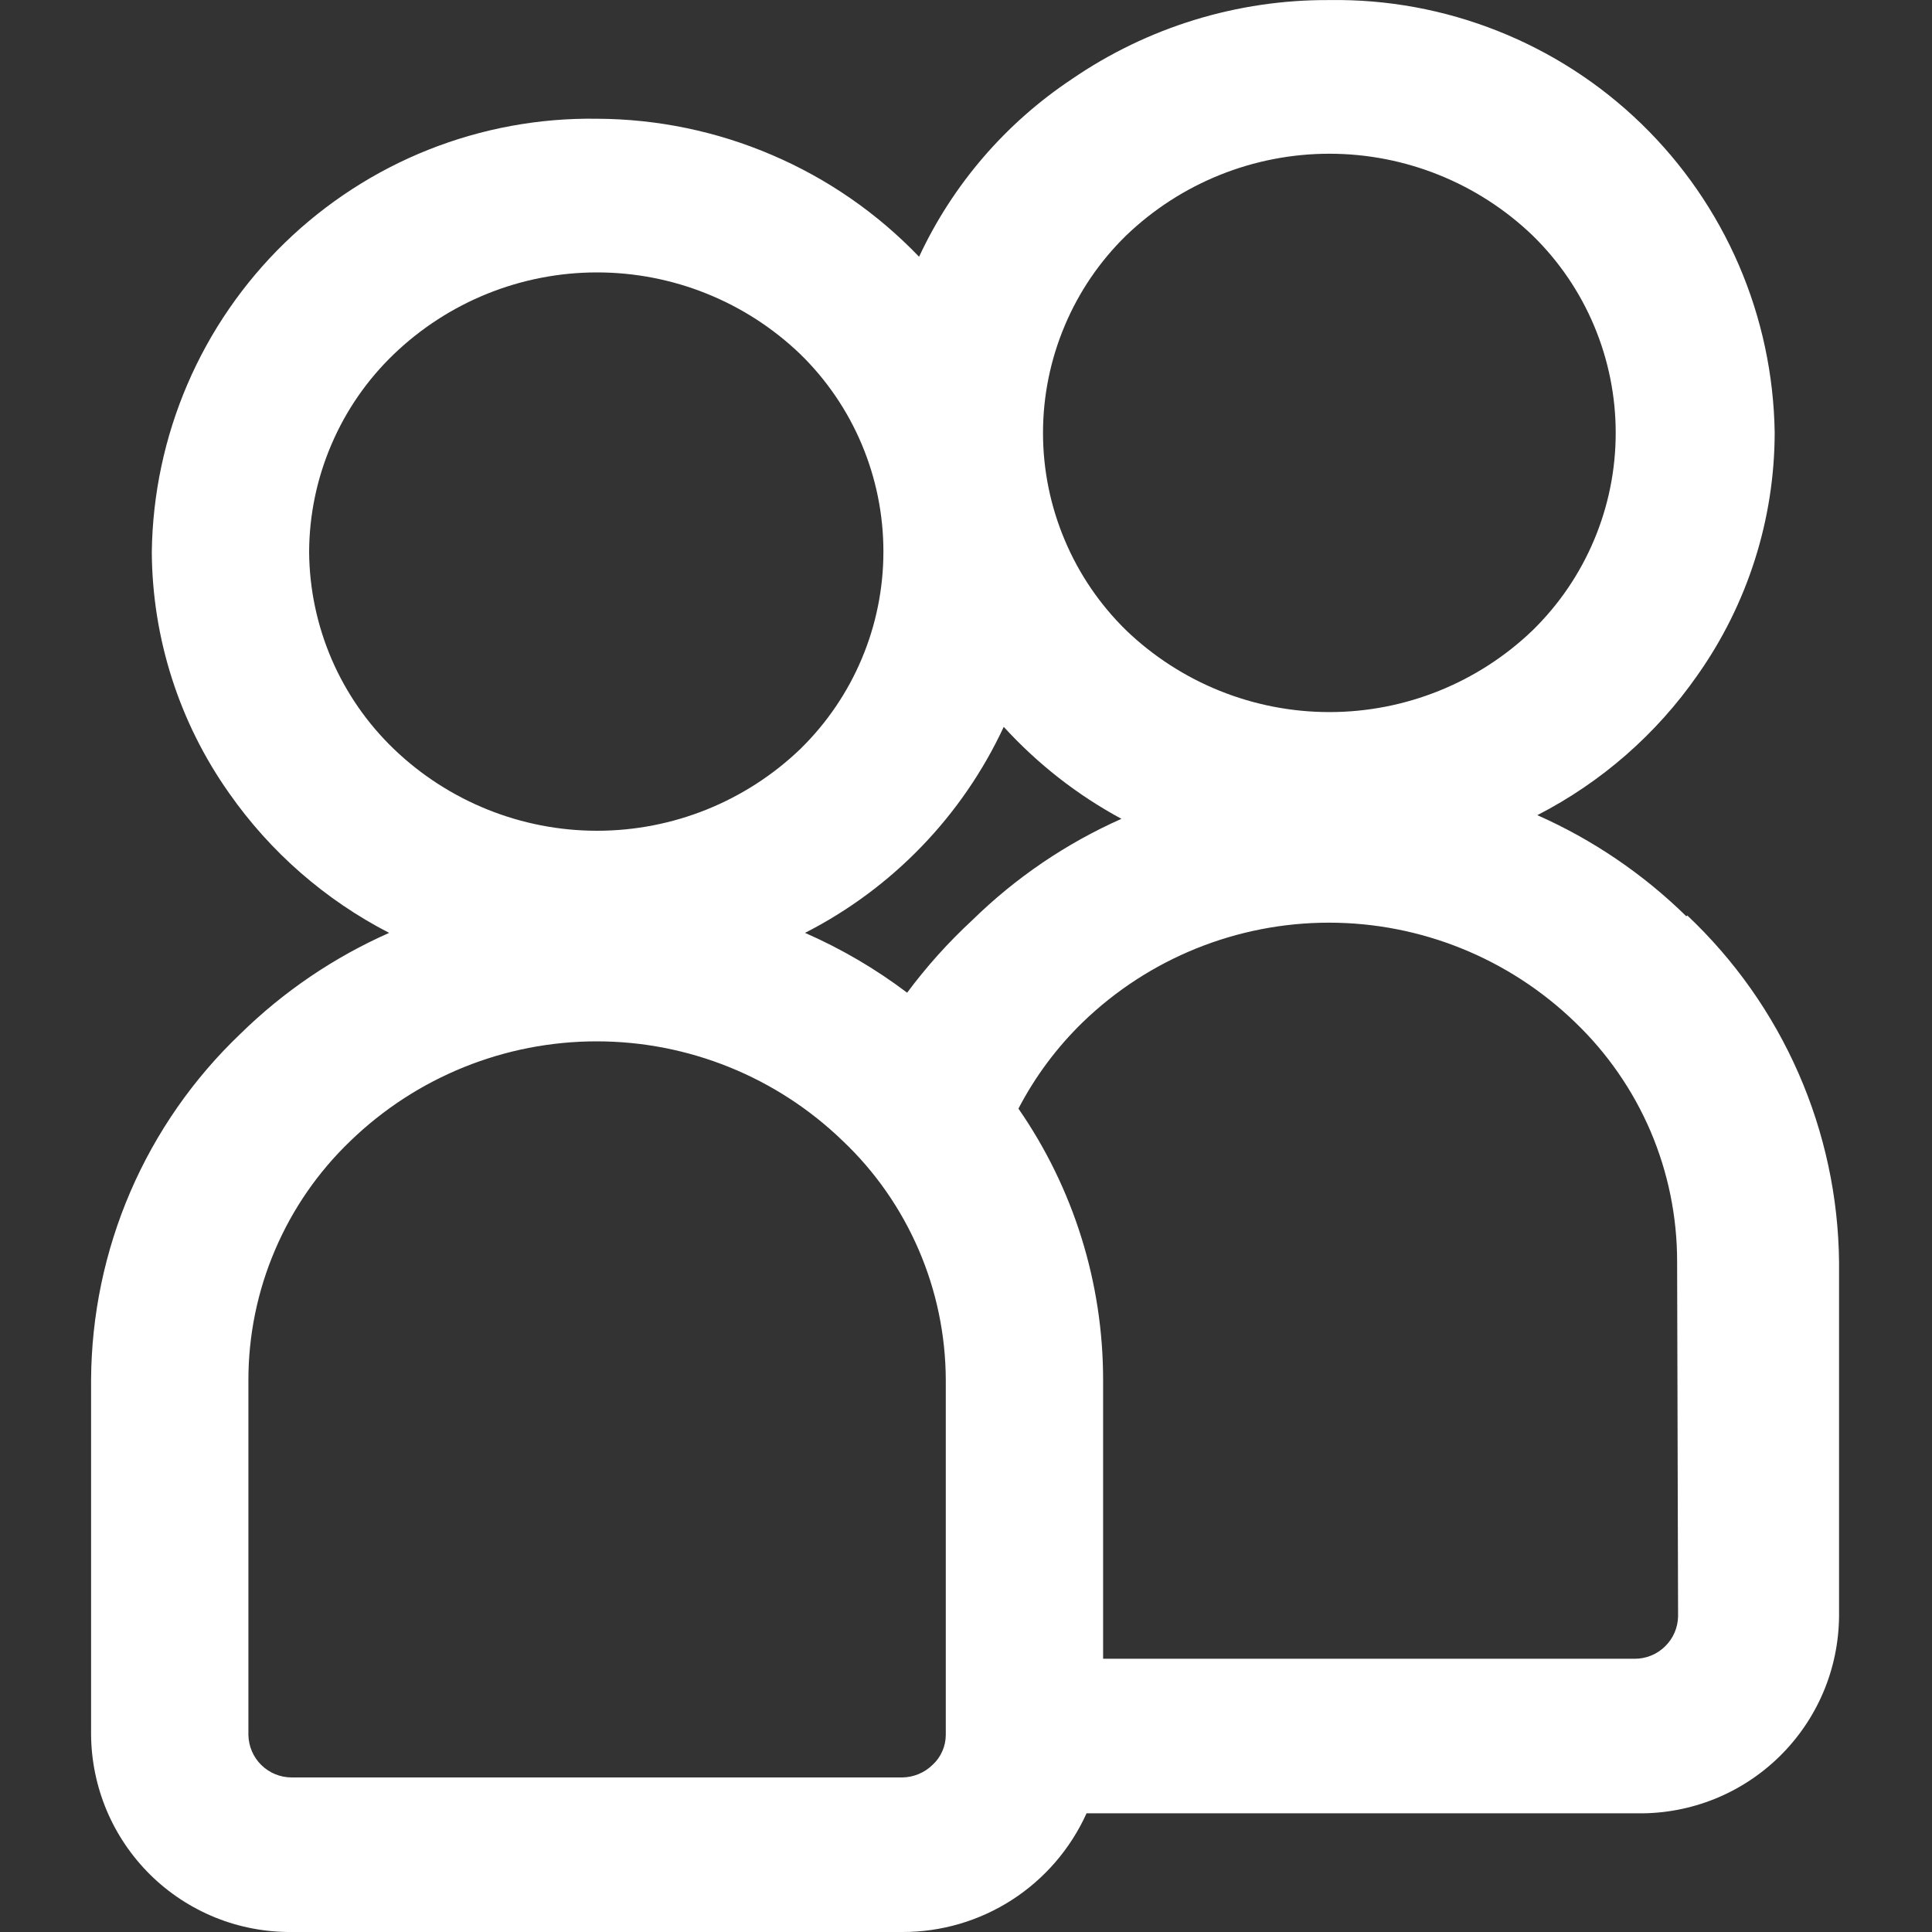 <svg width="28" height="28" viewBox="0 0 28 28" fill="none" xmlns="http://www.w3.org/2000/svg">
<rect x="0" y="0" width="28" height="28" fill="#333333" stroke="none"/>
<g clip-path="url(#clip0_4531_1529)">
<path d="M24.32 23.427C24.316 23.591 24.249 23.747 24.131 23.861C24.014 23.976 23.857 24.04 23.693 24.04H15.987V20C15.988 18.595 15.56 17.222 14.76 16.067C15.002 15.602 15.317 15.179 15.693 14.814C16.65 13.889 17.929 13.372 19.26 13.372C20.59 13.372 21.869 13.889 22.826 14.814C23.294 15.262 23.666 15.8 23.921 16.395C24.175 16.991 24.306 17.632 24.306 18.28L24.32 23.427ZM13.147 14.387C12.689 14.041 12.192 13.75 11.667 13.52C12.933 12.874 13.947 11.823 14.547 10.534C15.037 11.071 15.613 11.522 16.253 11.867C15.451 12.223 14.72 12.72 14.093 13.334C13.746 13.655 13.429 14.007 13.147 14.387ZM13.707 25.147C13.706 25.227 13.69 25.306 13.657 25.379C13.625 25.453 13.579 25.519 13.52 25.573C13.403 25.69 13.245 25.757 13.08 25.76H4.227C4.063 25.76 3.906 25.696 3.788 25.581C3.671 25.466 3.604 25.311 3.6 25.147V20C3.6 19.352 3.731 18.711 3.986 18.116C4.24 17.52 4.612 16.982 5.08 16.534C6.037 15.609 7.316 15.092 8.647 15.092C9.978 15.092 11.256 15.609 12.213 16.534C12.684 16.98 13.058 17.518 13.315 18.114C13.572 18.71 13.705 19.351 13.707 20V25.147ZM4.48 8C4.482 7.465 4.592 6.935 4.803 6.443C5.013 5.95 5.321 5.505 5.707 5.134C6.499 4.373 7.555 3.948 8.653 3.948C9.752 3.948 10.808 4.373 11.6 5.134C11.981 5.506 12.284 5.951 12.49 6.442C12.697 6.934 12.803 7.461 12.803 7.994C12.803 8.527 12.697 9.054 12.49 9.545C12.284 10.036 11.981 10.481 11.6 10.854C10.808 11.615 9.752 12.04 8.653 12.04C7.555 12.04 6.499 11.615 5.707 10.854C5.322 10.484 5.016 10.041 4.805 9.551C4.595 9.061 4.484 8.534 4.48 8ZM16.32 3.414C17.112 2.653 18.168 2.228 19.267 2.228C20.365 2.228 21.421 2.653 22.213 3.414C22.594 3.786 22.897 4.231 23.103 4.722C23.31 5.214 23.416 5.741 23.416 6.274C23.416 6.807 23.31 7.334 23.103 7.825C22.897 8.316 22.594 8.761 22.213 9.134C21.421 9.895 20.365 10.32 19.267 10.32C18.168 10.32 17.112 9.895 16.32 9.134C15.939 8.761 15.636 8.316 15.43 7.825C15.223 7.334 15.116 6.807 15.116 6.274C15.116 5.741 15.223 5.214 15.43 4.722C15.636 4.231 15.939 3.786 16.32 3.414ZM24.44 13.28C23.814 12.666 23.082 12.169 22.28 11.814C23.207 11.338 24.004 10.642 24.6 9.787C25.327 8.758 25.719 7.528 25.72 6.267C25.707 5.432 25.531 4.607 25.2 3.84C24.869 3.073 24.39 2.379 23.791 1.797C23.192 1.215 22.484 0.757 21.707 0.449C20.931 0.141 20.102 -0.012 19.267 0.001C17.934 -0.007 16.632 0.393 15.533 1.147C14.573 1.786 13.807 2.676 13.32 3.721C12.716 3.091 11.992 2.59 11.19 2.247C10.388 1.903 9.526 1.724 8.653 1.721C7.817 1.708 6.987 1.861 6.209 2.17C5.432 2.479 4.724 2.939 4.124 3.522C3.525 4.105 3.046 4.801 2.716 5.57C2.386 6.338 2.211 7.164 2.2 8C2.207 9.252 2.598 10.472 3.32 11.494C3.917 12.348 4.714 13.043 5.64 13.52C4.838 13.875 4.106 14.372 3.48 14.987C2.802 15.634 2.26 16.412 1.889 17.273C1.518 18.135 1.325 19.062 1.32 20V25.133C1.322 25.513 1.399 25.888 1.546 26.238C1.693 26.587 1.908 26.904 2.178 27.171C2.448 27.437 2.768 27.647 3.12 27.79C3.471 27.932 3.848 28.003 4.227 28H13.08C13.643 28.001 14.194 27.839 14.667 27.534C15.14 27.229 15.515 26.793 15.747 26.28H23.746C24.125 26.284 24.5 26.212 24.851 26.071C25.201 25.93 25.521 25.72 25.791 25.455C26.061 25.19 26.276 24.875 26.424 24.527C26.572 24.179 26.649 23.805 26.653 23.427V18.294C26.644 17.351 26.444 16.419 26.066 15.556C25.688 14.692 25.139 13.914 24.453 13.267L24.44 13.28Z" fill="#FFF"/>
</g>
<defs>
<clipPath id="clip0_4531_1529">
<rect width="28" height="28" fill="white"/>
</clipPath>
</defs>
</svg>
